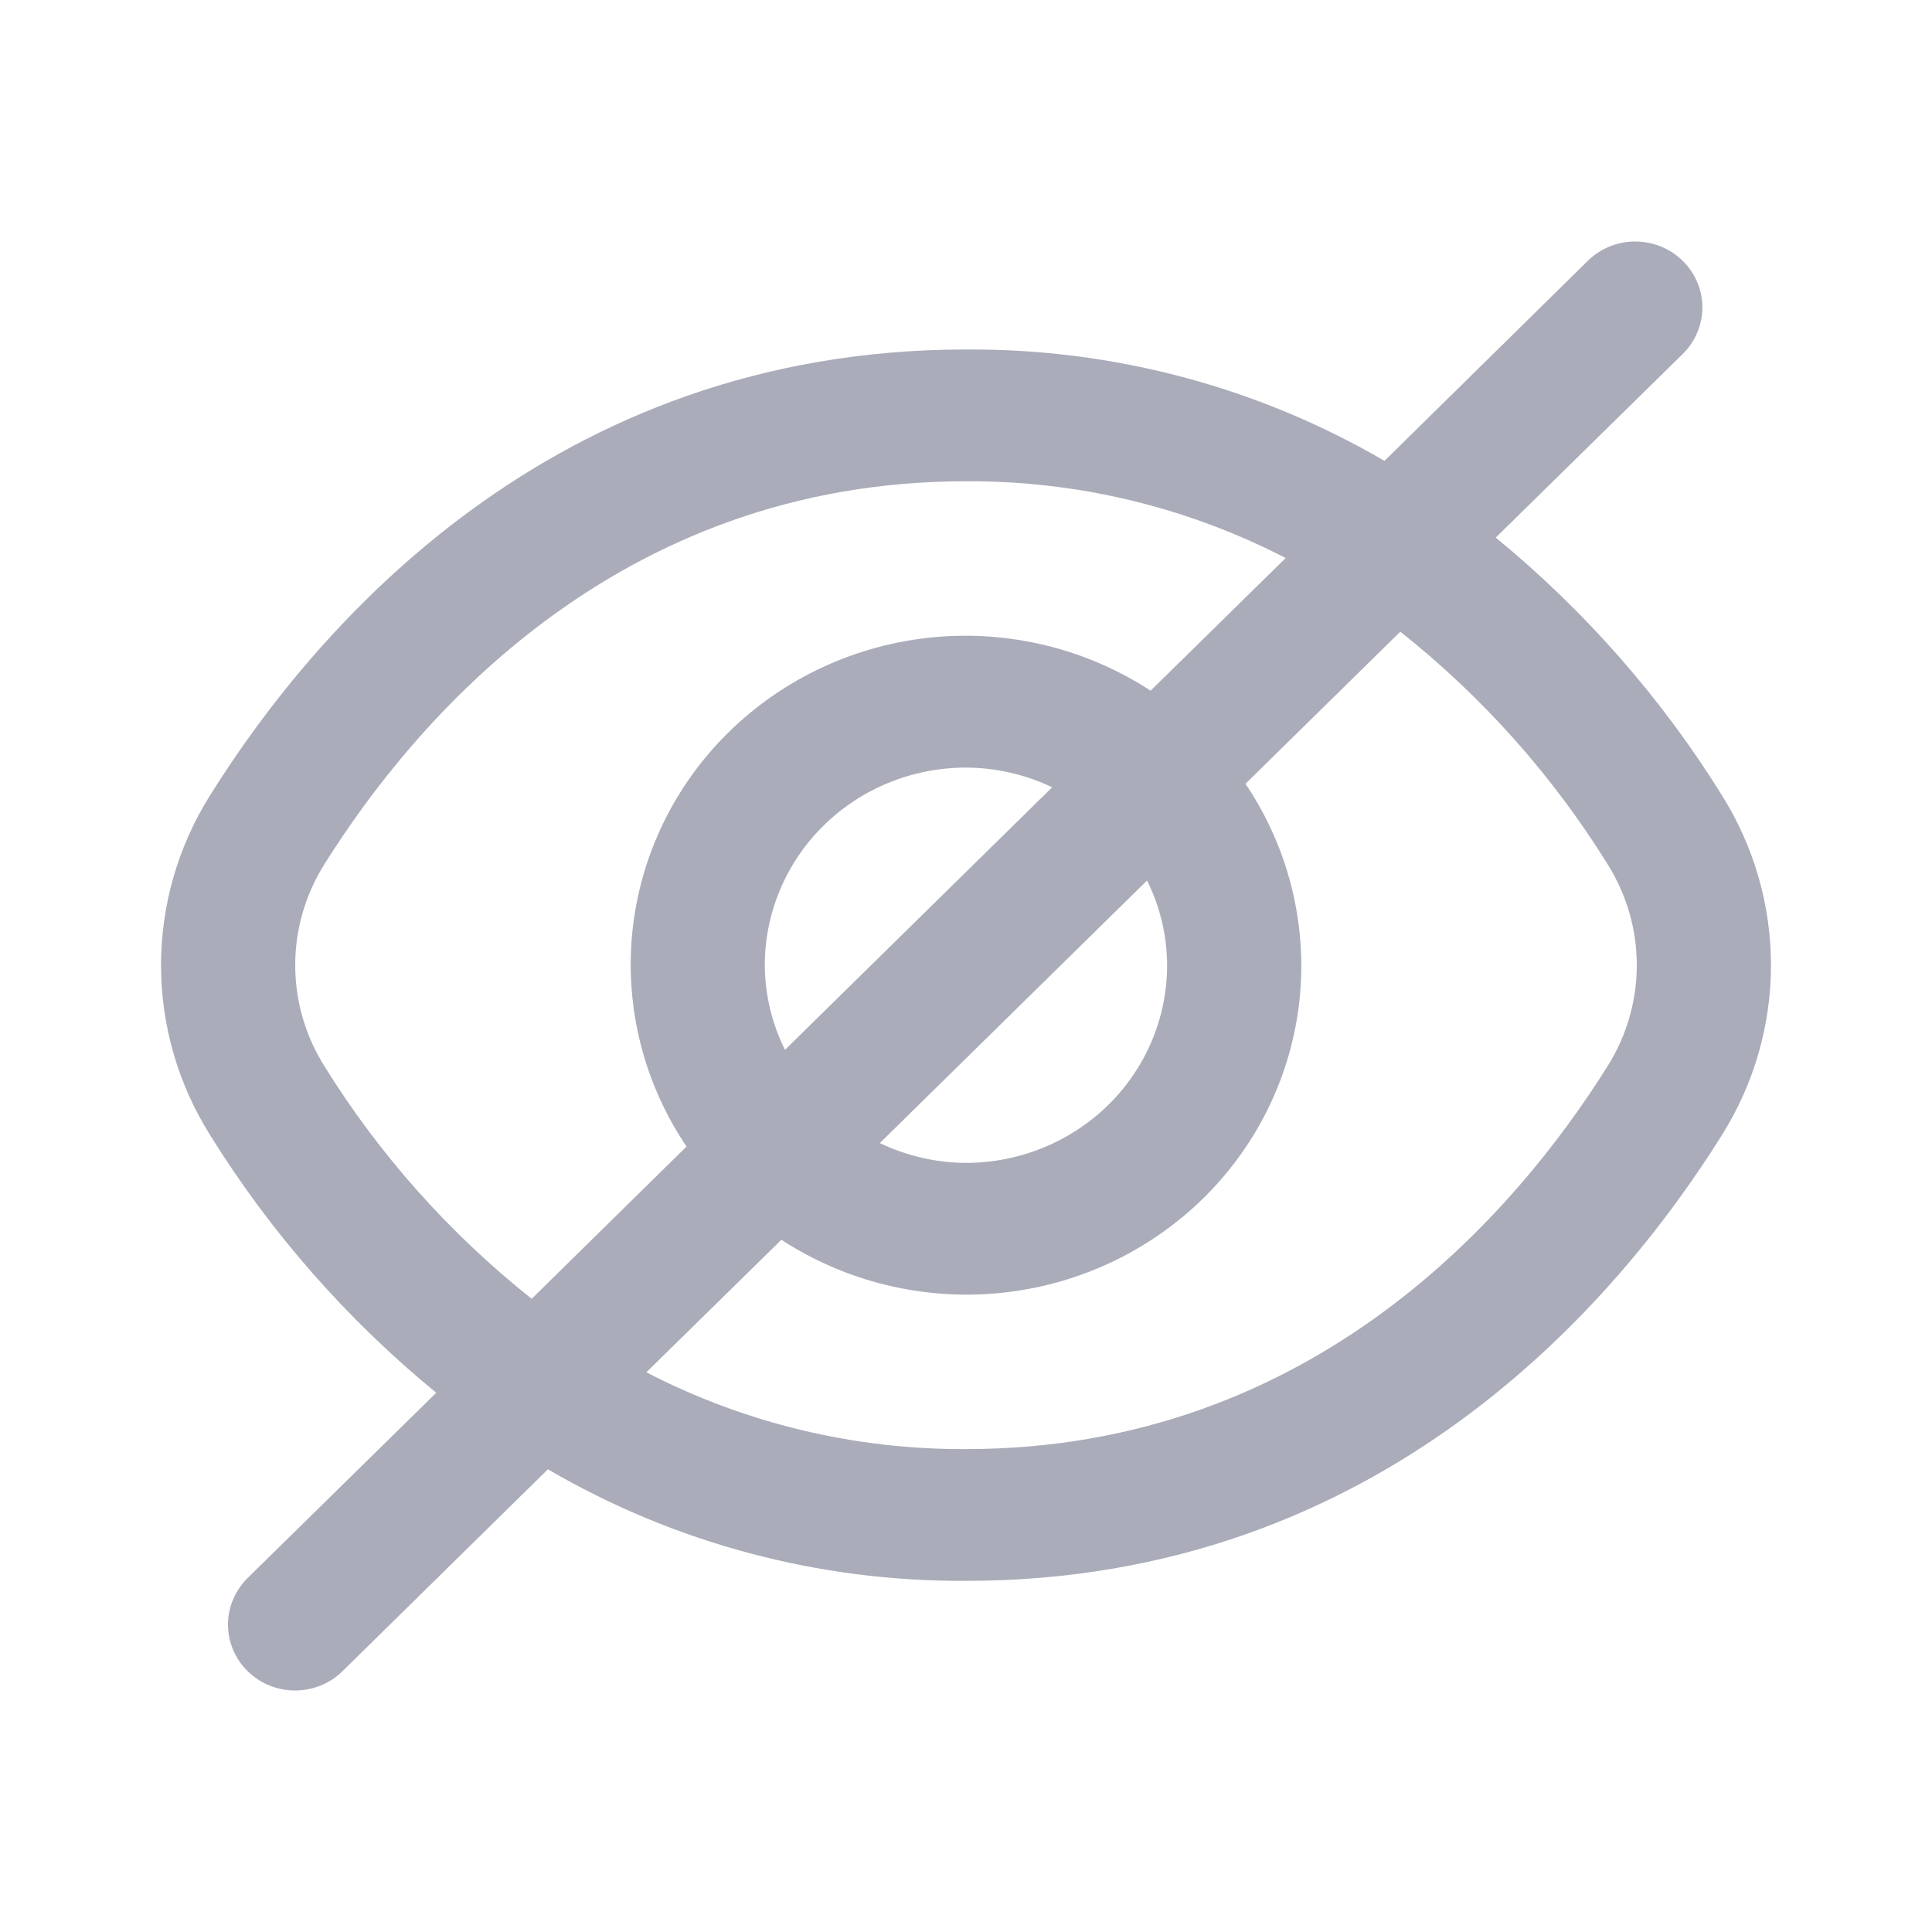 <svg
	xmlns="http://www.w3.org/2000/svg"
	width="20"
	height="20"
	viewBox="0 0 20 20"
	fill="none"
	class="cursor-pointer"
>
	<path
	d="M17.824 8.231C17.198 7.223 16.407 6.323 15.484 5.565L17.428 3.656C17.554 3.527 17.624 3.355 17.623 3.176C17.621 2.997 17.548 2.826 17.419 2.7C17.291 2.573 17.116 2.502 16.934 2.5C16.753 2.498 16.577 2.567 16.446 2.691L14.332 4.771C13.022 4.006 11.524 3.608 10 3.618C5.702 3.618 3.253 6.509 2.176 8.231C1.843 8.76 1.667 9.37 1.667 9.992C1.667 10.613 1.843 11.223 2.176 11.752C2.802 12.76 3.593 13.661 4.516 14.418L2.572 16.327C2.506 16.39 2.453 16.466 2.417 16.549C2.38 16.632 2.361 16.721 2.36 16.812C2.359 16.903 2.377 16.992 2.412 17.076C2.447 17.16 2.498 17.236 2.564 17.3C2.629 17.364 2.706 17.415 2.792 17.449C2.877 17.483 2.968 17.501 3.06 17.5C3.153 17.499 3.244 17.48 3.328 17.445C3.413 17.409 3.49 17.357 3.554 17.292L5.672 15.21C6.981 15.975 8.477 16.374 10 16.365C14.298 16.365 16.747 13.475 17.824 11.752C18.157 11.223 18.333 10.613 18.333 9.992C18.333 9.37 18.157 8.76 17.824 8.231ZM3.359 11.038C3.161 10.723 3.056 10.361 3.056 9.992C3.056 9.622 3.161 9.26 3.359 8.945C4.285 7.468 6.378 4.982 10 4.982C11.152 4.976 12.289 5.249 13.309 5.777L11.911 7.15C11.245 6.715 10.446 6.52 9.65 6.598C8.854 6.677 8.11 7.023 7.544 7.579C6.978 8.134 6.626 8.865 6.546 9.647C6.467 10.429 6.665 11.214 7.107 11.869L5.504 13.445C4.653 12.769 3.928 11.955 3.359 11.038ZM12.082 9.992C12.082 10.534 11.863 11.055 11.473 11.438C11.082 11.822 10.552 12.038 10 12.038C9.691 12.037 9.386 11.966 9.108 11.833L11.874 9.115C12.01 9.388 12.081 9.688 12.082 9.992ZM7.917 9.992C7.917 9.449 8.137 8.929 8.527 8.545C8.918 8.161 9.448 7.946 10 7.946C10.309 7.947 10.614 8.017 10.892 8.15L8.126 10.868C7.99 10.595 7.919 10.295 7.917 9.992ZM16.641 11.038C15.715 12.515 13.622 15.001 10 15.001C8.847 15.007 7.711 14.734 6.691 14.206L8.089 12.834C8.755 13.268 9.554 13.463 10.35 13.385C11.146 13.307 11.89 12.96 12.456 12.405C13.022 11.849 13.374 11.118 13.454 10.336C13.533 9.554 13.335 8.769 12.893 8.114L14.496 6.539C15.347 7.214 16.072 8.028 16.641 8.945C16.839 9.26 16.944 9.622 16.944 9.992C16.944 10.361 16.839 10.723 16.641 11.038Z"
	fill="#AAACB9"
	/>
</svg>